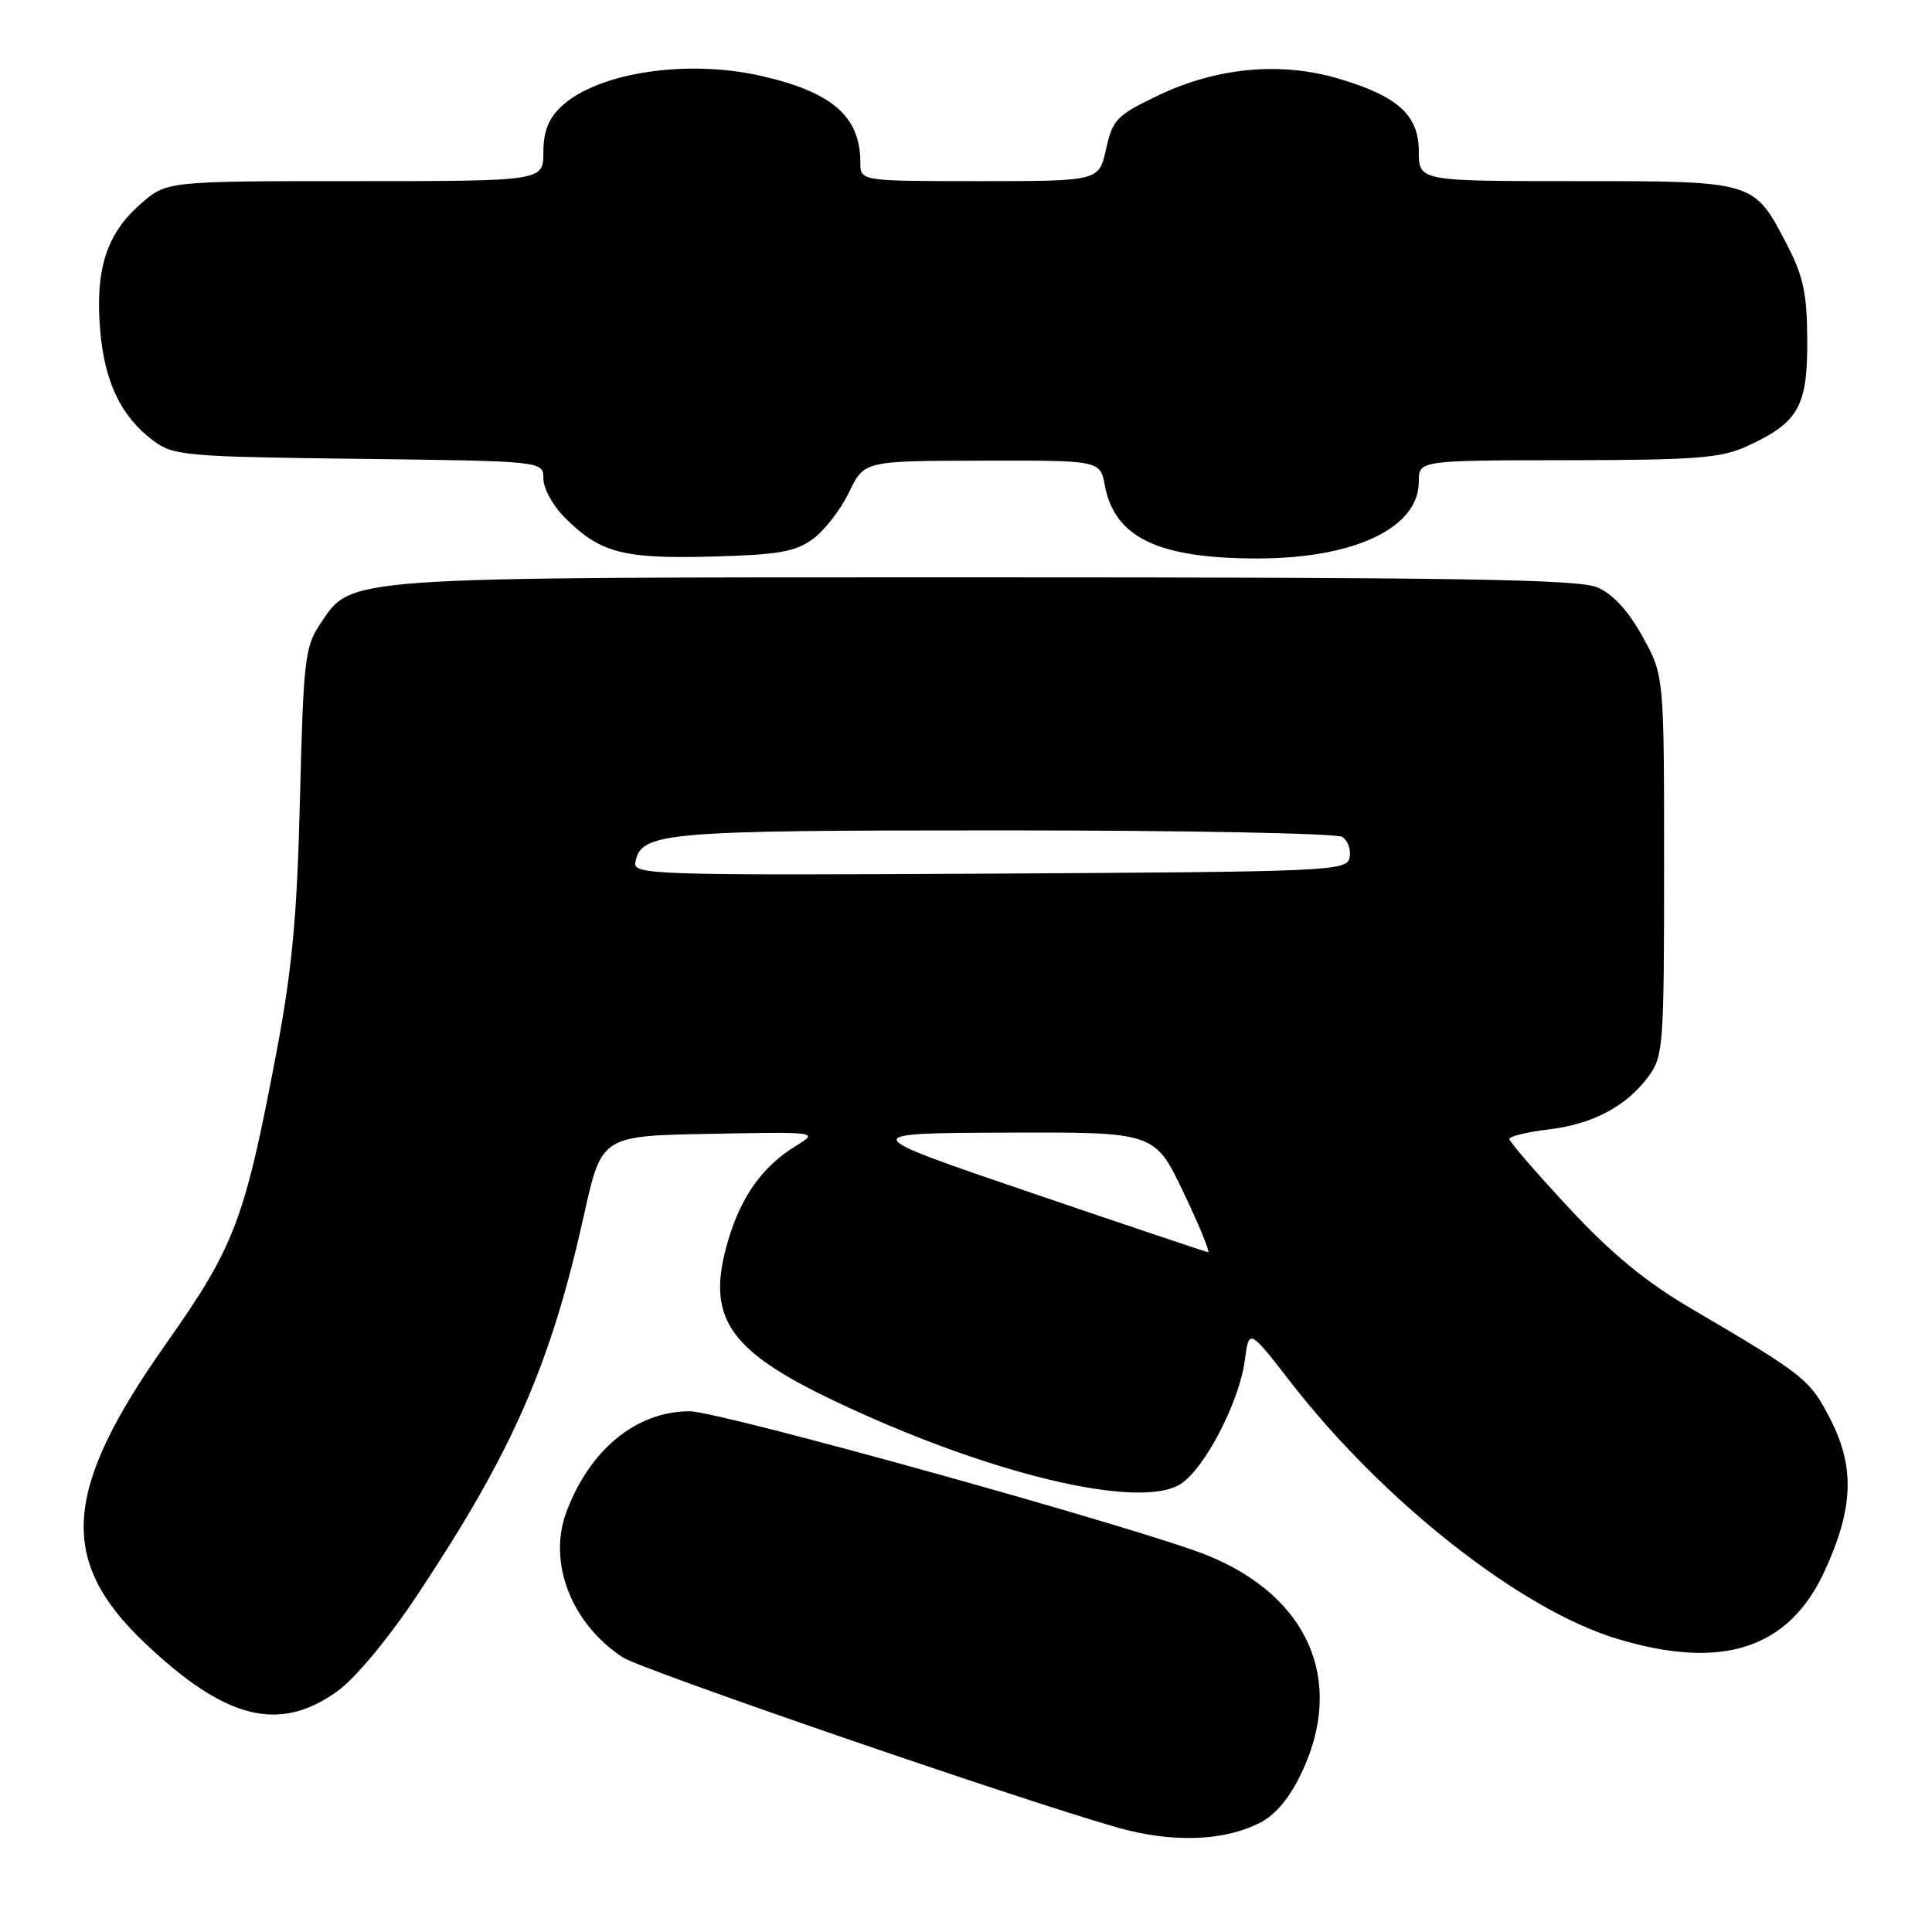 <?xml version="1.0" encoding="UTF-8" standalone="no"?>
<!DOCTYPE svg PUBLIC "-//W3C//DTD SVG 1.1//EN" "http://www.w3.org/Graphics/SVG/1.1/DTD/svg11.dtd" >
<svg xmlns="http://www.w3.org/2000/svg" xmlns:xlink="http://www.w3.org/1999/xlink" version="1.1" viewBox="0 0 256 256">
 <g >
 <path fill="currentColor"
d=" M 167.02 241.49 C 169.10 240.41 170.96 238.13 172.57 234.68 C 178.20 222.59 173.32 211.51 160.00 206.10 C 151.32 202.58 95.34 187.00 91.38 187.00 C 84.35 187.00 78.16 192.05 75.06 200.32 C 72.55 207.01 75.69 215.13 82.52 219.61 C 85.01 221.23 134.85 238.39 148.00 242.14 C 155.32 244.22 162.18 243.99 167.02 241.49 Z  M 44.75 224.06 C 47.11 222.36 51.54 217.01 55.32 211.31 C 67.91 192.36 72.97 180.83 77.38 161.00 C 79.71 150.50 79.71 150.50 94.11 150.24 C 108.50 149.97 108.50 149.97 105.41 151.87 C 101.03 154.57 98.23 158.49 96.49 164.34 C 93.48 174.48 96.37 178.87 110.50 185.60 C 130.89 195.32 151.07 200.15 156.46 196.62 C 159.68 194.51 164.22 185.75 164.94 180.26 C 165.50 176.03 165.50 176.03 171.00 183.12 C 183.30 198.97 201.46 213.26 214.22 217.13 C 228.18 221.38 237.06 218.48 241.79 208.14 C 245.57 199.89 245.79 194.49 242.60 188.19 C 239.85 182.78 239.20 182.26 224.12 173.41 C 218.08 169.87 213.55 166.14 207.87 160.03 C 203.54 155.38 200.00 151.28 200.00 150.92 C 200.00 150.57 202.29 150.01 205.10 149.67 C 211.02 148.97 215.43 146.65 218.40 142.68 C 220.40 139.98 220.50 138.71 220.50 114.68 C 220.50 89.50 220.50 89.50 217.63 84.32 C 215.73 80.89 213.70 78.70 211.63 77.82 C 209.13 76.76 192.91 76.50 130.50 76.50 C 44.37 76.50 46.70 76.34 42.40 82.72 C 40.41 85.69 40.20 87.54 39.75 105.72 C 39.37 121.42 38.72 128.39 36.62 139.50 C 32.42 161.67 31.10 165.16 21.99 178.07 C 8.33 197.44 7.66 206.74 19.13 217.65 C 29.87 227.87 37.03 229.66 44.75 224.06 Z  M 107.70 71.43 C 109.24 70.31 111.40 67.52 112.50 65.23 C 114.50 61.07 114.50 61.07 130.14 61.04 C 145.78 61.00 145.78 61.00 146.40 64.34 C 147.70 71.24 153.48 74.00 166.62 74.00 C 179.47 74.00 188.00 69.94 188.00 63.83 C 188.00 61.00 188.00 61.00 207.75 60.98 C 224.77 60.96 228.05 60.70 231.50 59.12 C 238.30 56.00 239.51 53.88 239.47 45.14 C 239.44 38.83 238.96 36.60 236.73 32.32 C 232.38 23.95 232.54 24.00 208.78 24.00 C 188.00 24.00 188.00 24.00 188.00 20.07 C 188.00 15.22 185.17 12.69 177.16 10.36 C 169.59 8.16 161.14 8.97 153.50 12.63 C 147.97 15.28 147.43 15.83 146.56 19.75 C 145.62 24.00 145.62 24.00 129.81 24.00 C 114.00 24.00 114.00 24.00 114.00 21.55 C 114.00 15.46 110.34 12.24 100.96 10.08 C 91.07 7.80 79.18 9.60 74.38 14.11 C 72.68 15.71 72.00 17.44 72.00 20.17 C 72.00 24.00 72.00 24.00 47.03 24.00 C 22.07 24.00 22.07 24.00 18.60 27.05 C 14.13 30.97 12.62 35.65 13.26 43.60 C 13.82 50.57 16.02 55.19 20.32 58.40 C 22.98 60.38 24.55 60.52 47.57 60.80 C 72.00 61.10 72.00 61.10 72.00 63.41 C 72.00 64.69 73.24 66.98 74.75 68.50 C 79.45 73.24 82.47 74.06 94.20 73.75 C 103.09 73.52 105.36 73.13 107.70 71.43 Z  M 136.50 158.00 C 113.50 150.16 113.50 150.16 133.26 150.08 C 153.01 150.00 153.01 150.00 156.82 158.00 C 158.92 162.40 160.38 165.96 160.07 165.92 C 159.76 165.88 149.15 162.31 136.50 158.00 Z  M 84.18 114.28 C 84.96 110.26 87.66 110.03 133.00 110.03 C 156.93 110.03 177.11 110.42 177.85 110.89 C 178.59 111.36 179.03 112.59 178.83 113.62 C 178.49 115.42 176.56 115.51 131.16 115.76 C 86.72 116.00 83.87 115.91 84.18 114.28 Z "/>
</g>
</svg>